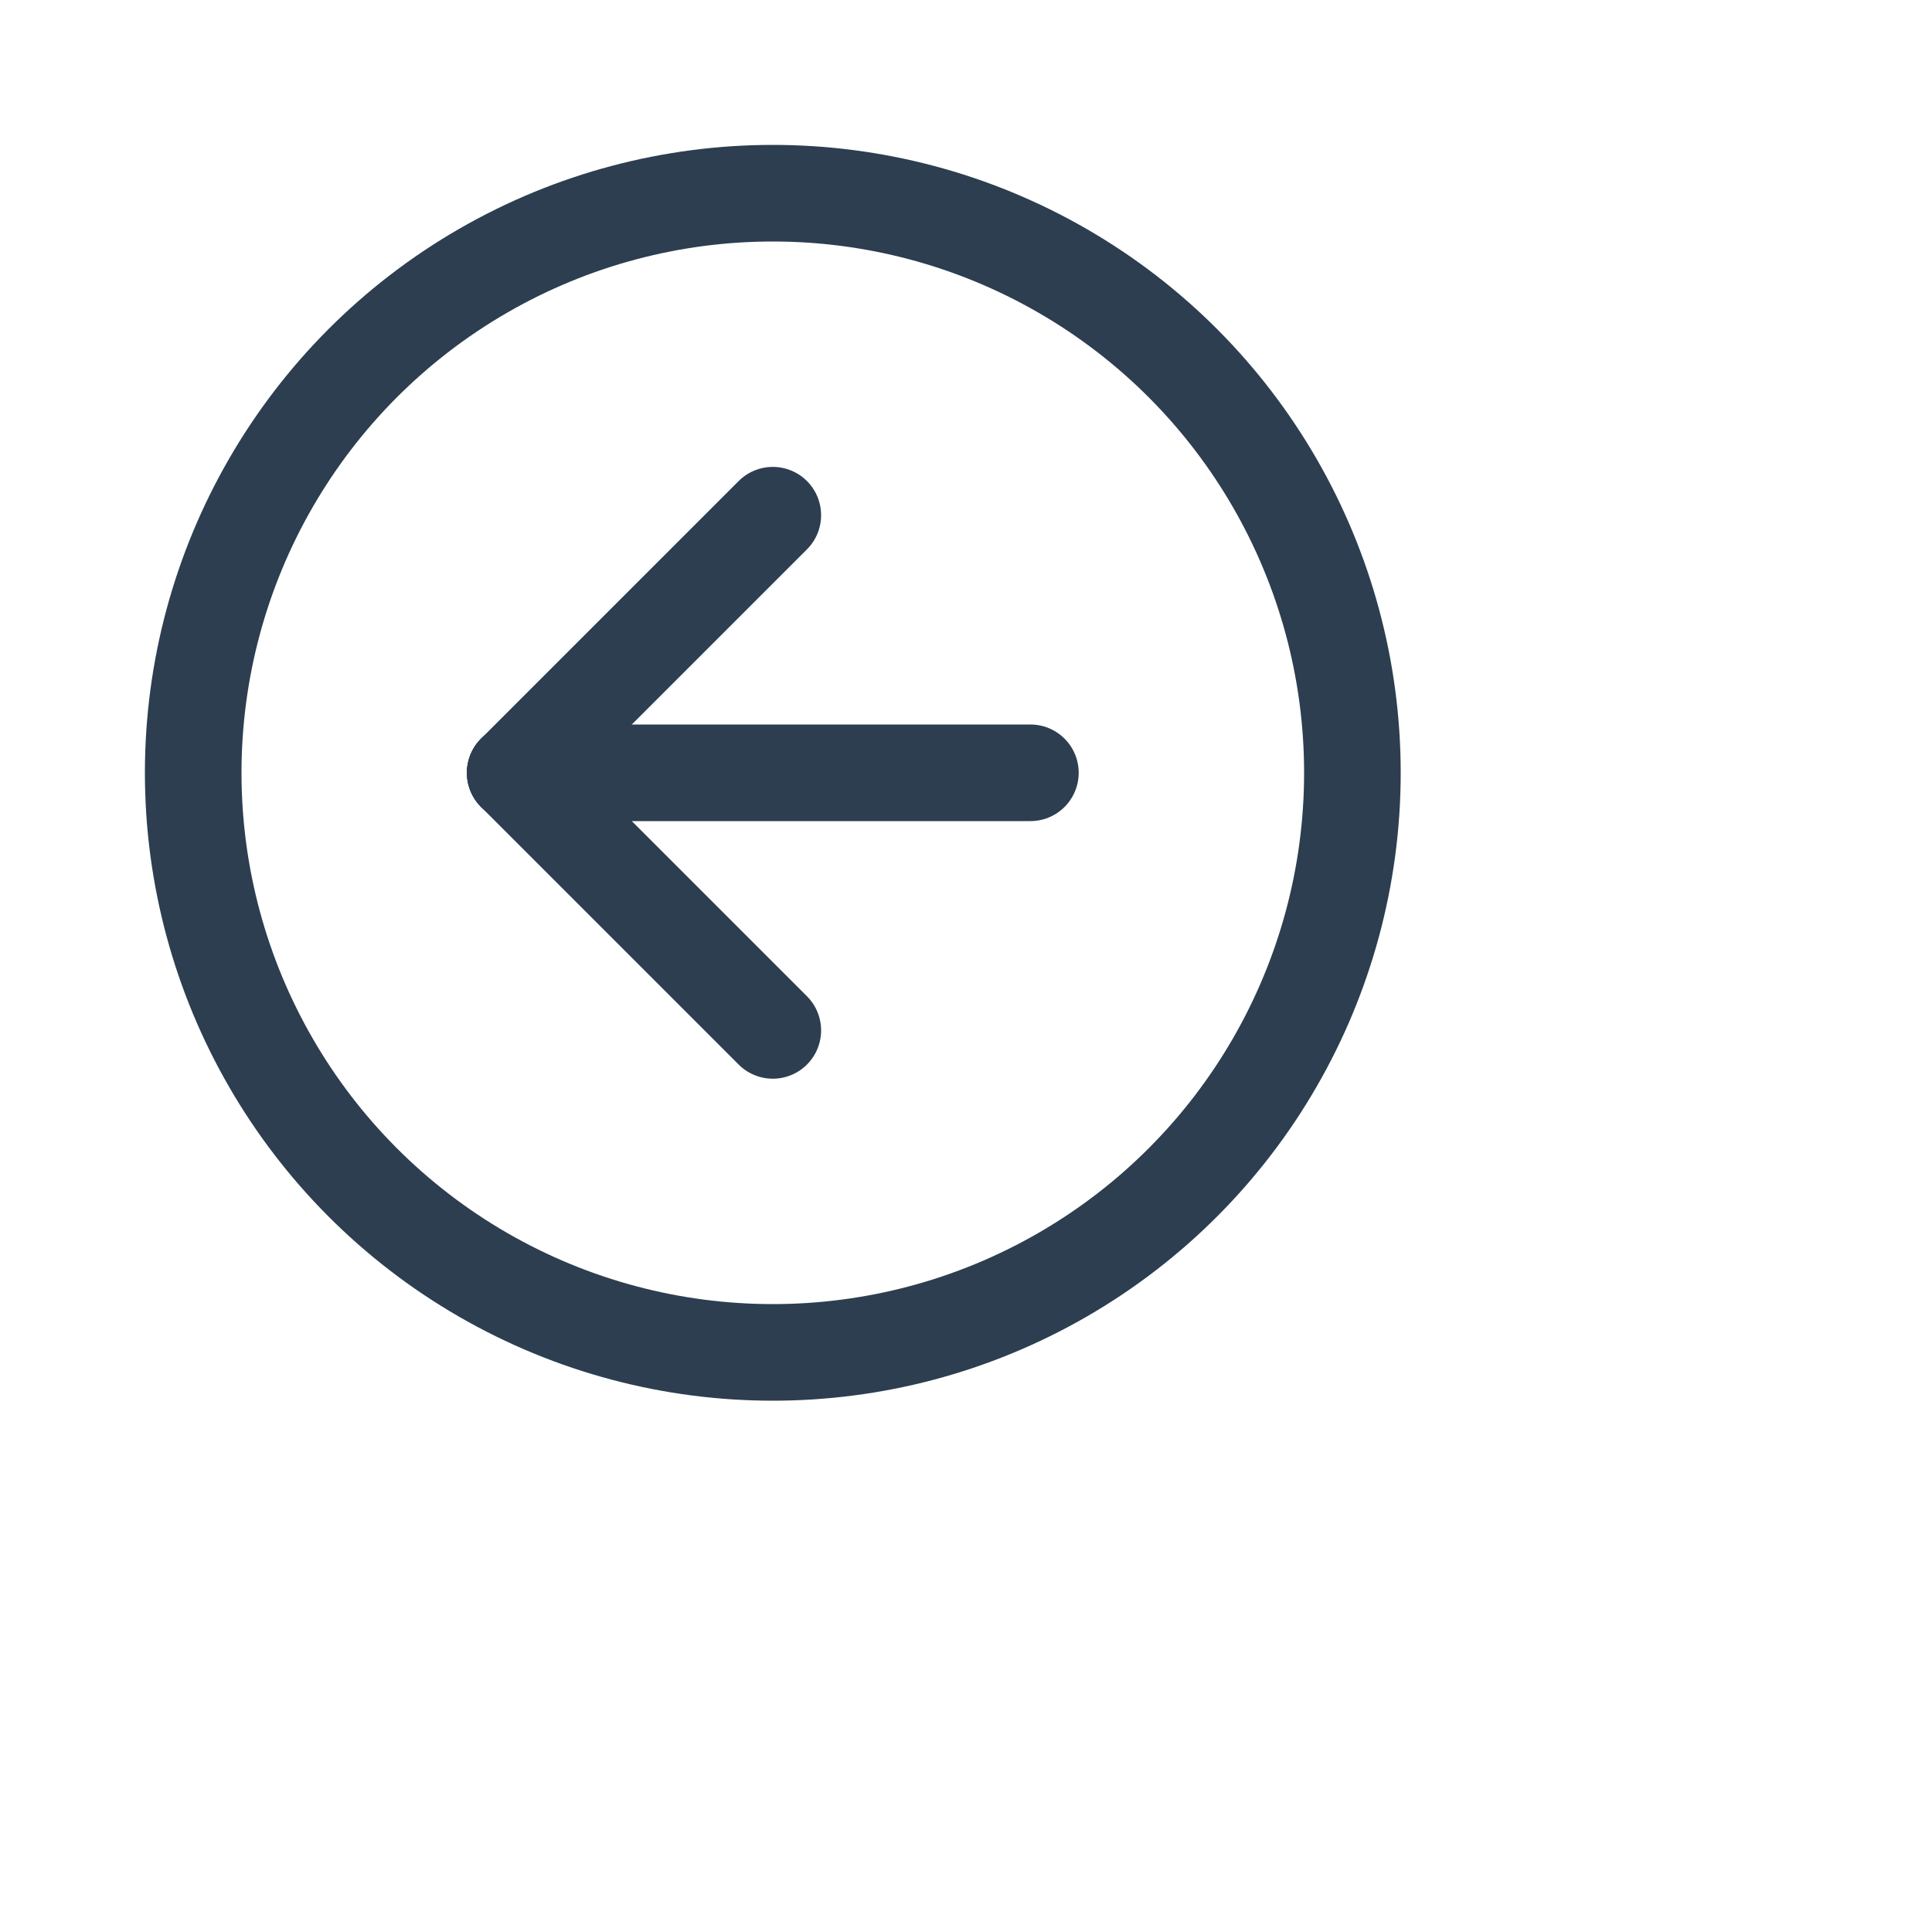 <?xml version="1.0" encoding="iso-8859-1"?>
<svg xmlns="http://www.w3.org/2000/svg" class="icon icon-tabler icon-tabler-arrow-left-circle"
     width="44" height="44" viewBox="0 0 30 30" stroke-width="1.5" stroke="#2c3e50" fill="none"
     stroke-linecap="round" stroke-linejoin="round">
    <path stroke="none" d="M0 0h24v24H0z"/>
    <circle cx="12" cy="12" r="9"/>
    <line x1="8" y1="12" x2="16" y2="12"/>
    <line x1="8" y1="12" x2="12" y2="16"/>
    <line x1="8" y1="12" x2="12" y2="8"/>
</svg>